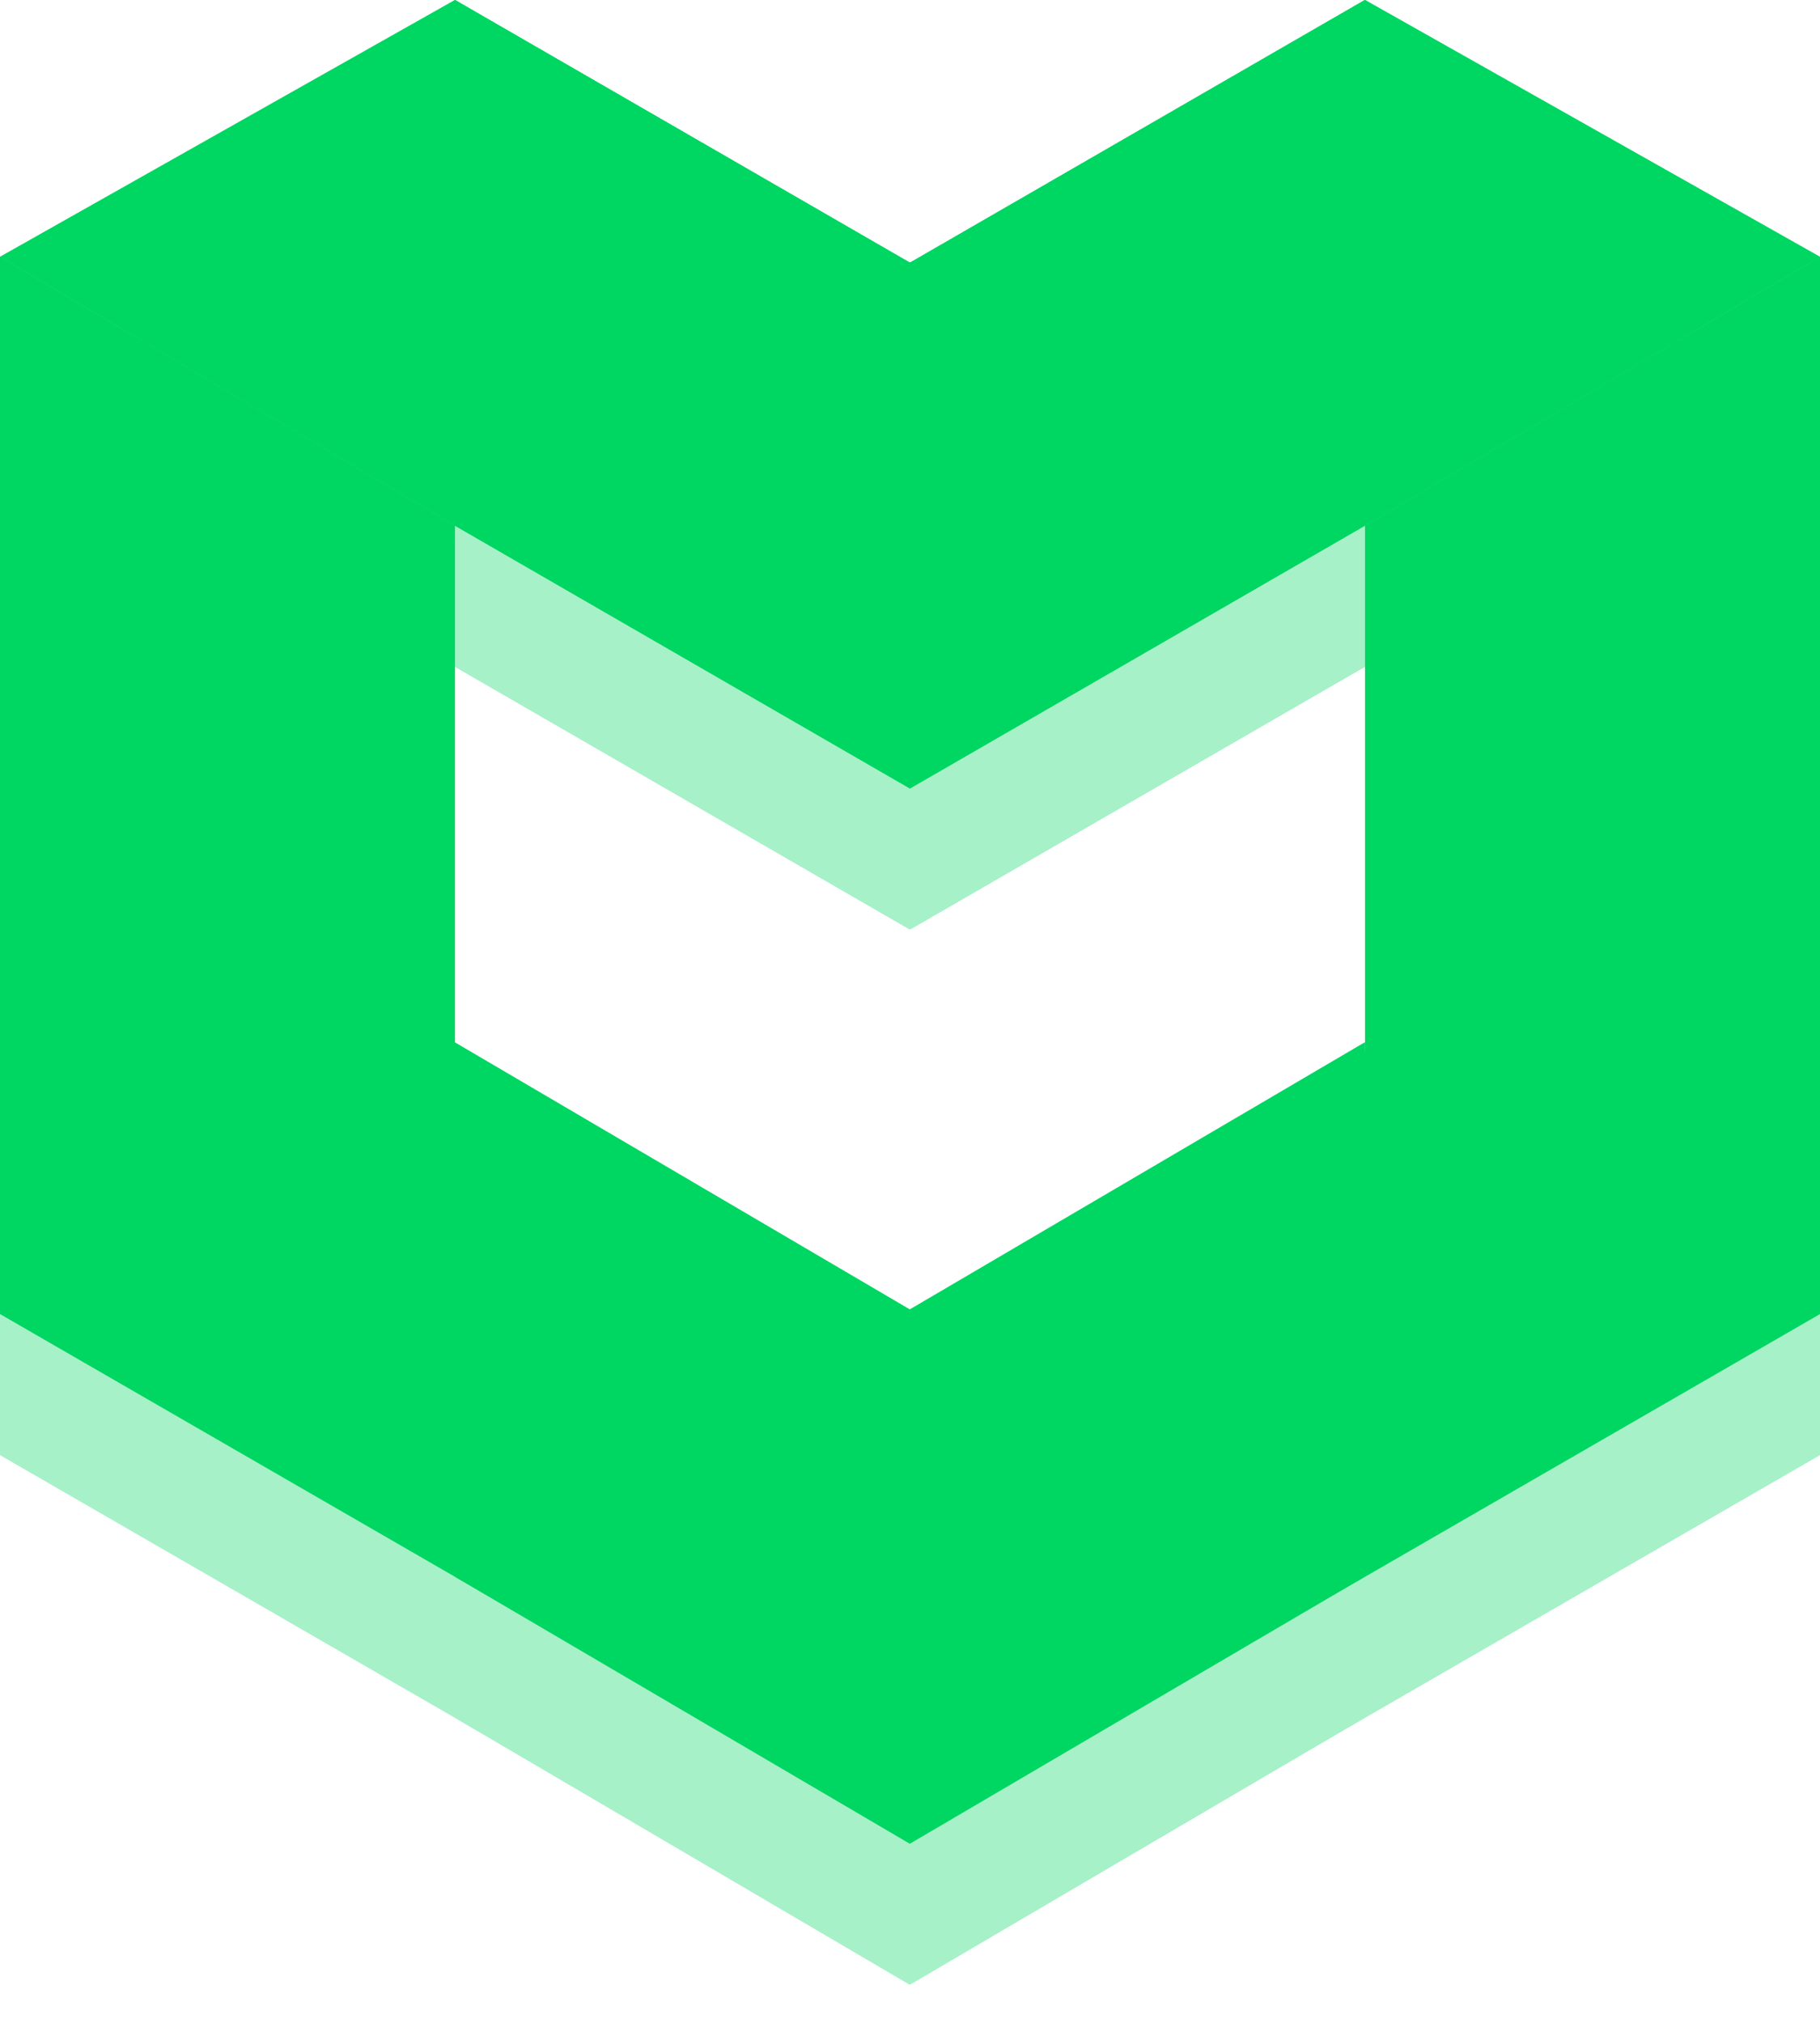 <svg width="27" height="30" viewBox="0 0 27 30" fill="none" xmlns="http://www.w3.org/2000/svg">
<g opacity="0.35">
<path d="M13.5 29.372L0 21.578L0 5.901L6.749 9.886L6.749 17.681L13.5 21.578V29.372Z" fill="#00D662"/>
<path d="M13.5 29.372L0 21.578L0 5.901L6.749 9.886L6.749 17.681L13.5 21.578V29.372Z" fill="#00D662"/>
<path d="M13.499 13.784L6.749 9.886L6.749 2.092L13.499 5.989L20.25 2.092V9.886L13.499 13.784Z" fill="#00D662"/>
<path d="M13.499 13.784L6.749 9.886L6.749 2.092L13.499 5.989L20.25 2.092V9.886L13.499 13.784Z" fill="#00D662"/>
<path d="M6.75 9.886L0.001 5.901L6.75 2.092L6.75 9.886Z" fill="#00D662"/>
<path d="M6.75 9.886L0.001 5.901L6.75 2.092L6.75 9.886Z" fill="#00D662"/>
<path d="M13.5 29.372L27 21.578L27 5.901L20.251 9.886V17.681L13.5 21.578V29.372Z" fill="#00D662"/>
<path d="M13.5 29.372L27 21.578L27 5.901L20.251 9.886V17.681L13.5 21.578V29.372Z" fill="#00D662"/>
<path d="M13.499 13.784L20.249 9.886V2.092L13.499 5.989L6.748 2.092L6.748 9.886L13.499 13.784Z" fill="#00D662"/>
<path d="M13.499 13.784L20.249 9.886V2.092L13.499 5.989L6.748 2.092L6.748 9.886L13.499 13.784Z" fill="#00D662"/>
<path d="M20.25 9.886L26.999 5.901L20.25 2.092V9.886Z" fill="#00D662"/>
<path d="M20.25 9.886L26.999 5.901L20.25 2.092V9.886Z" fill="#00D662"/>
<path d="M13.497 29.434L20.246 25.474V17.552L13.497 21.513L6.748 17.552L6.748 25.474L13.497 29.434Z" fill="#00D662"/>
<path d="M13.497 29.434L20.246 25.474V17.552L13.497 21.513L6.748 17.552L6.748 25.474L13.497 29.434Z" fill="#00D662"/>
</g>
<path d="M13.5 27.28L0 19.486L0 3.809L6.749 7.795L6.749 15.589L13.5 19.486V27.28Z" fill="#00D662"/>
<path d="M13.5 27.28L0 19.486L0 3.809L6.749 7.795L6.749 15.589L13.5 19.486V27.28Z" fill="#00D662"/>
<path d="M13.499 11.692L6.749 7.794L6.749 0L13.499 3.897L20.25 0V7.794L13.499 11.692Z" fill="#00D662"/>
<path d="M13.499 11.692L6.749 7.794L6.749 0L13.499 3.897L20.25 0V7.794L13.499 11.692Z" fill="#00D662"/>
<path d="M6.75 7.794L0.001 3.809L6.75 0L6.75 7.794Z" fill="#00D662"/>
<path d="M6.75 7.794L0.001 3.809L6.75 0L6.75 7.794Z" fill="#00D662"/>
<path d="M13.5 27.28L27 19.486L27 3.809L20.251 7.795V15.589L13.5 19.486V27.28Z" fill="#00D662"/>
<path d="M13.5 27.28L27 19.486L27 3.809L20.251 7.795V15.589L13.5 19.486V27.28Z" fill="#00D662"/>
<path d="M13.499 11.692L20.249 7.794V0L13.499 3.897L6.748 0L6.748 7.794L13.499 11.692Z" fill="#00D662"/>
<path d="M13.499 11.692L20.249 7.794V0L13.499 3.897L6.748 0L6.748 7.794L13.499 11.692Z" fill="#00D662"/>
<path d="M20.25 7.794L26.999 3.809L20.25 0V7.794Z" fill="#00D662"/>
<path d="M20.25 7.794L26.999 3.809L20.25 0V7.794Z" fill="#00D662"/>
<path d="M13.497 27.342L20.246 23.382V15.46L13.497 19.421L6.748 15.46L6.748 23.382L13.497 27.342Z" fill="#00D662"/>
<path d="M13.497 27.342L20.246 23.382V15.46L13.497 19.421L6.748 15.46L6.748 23.382L13.497 27.342Z" fill="#00D662"/>
</svg>
